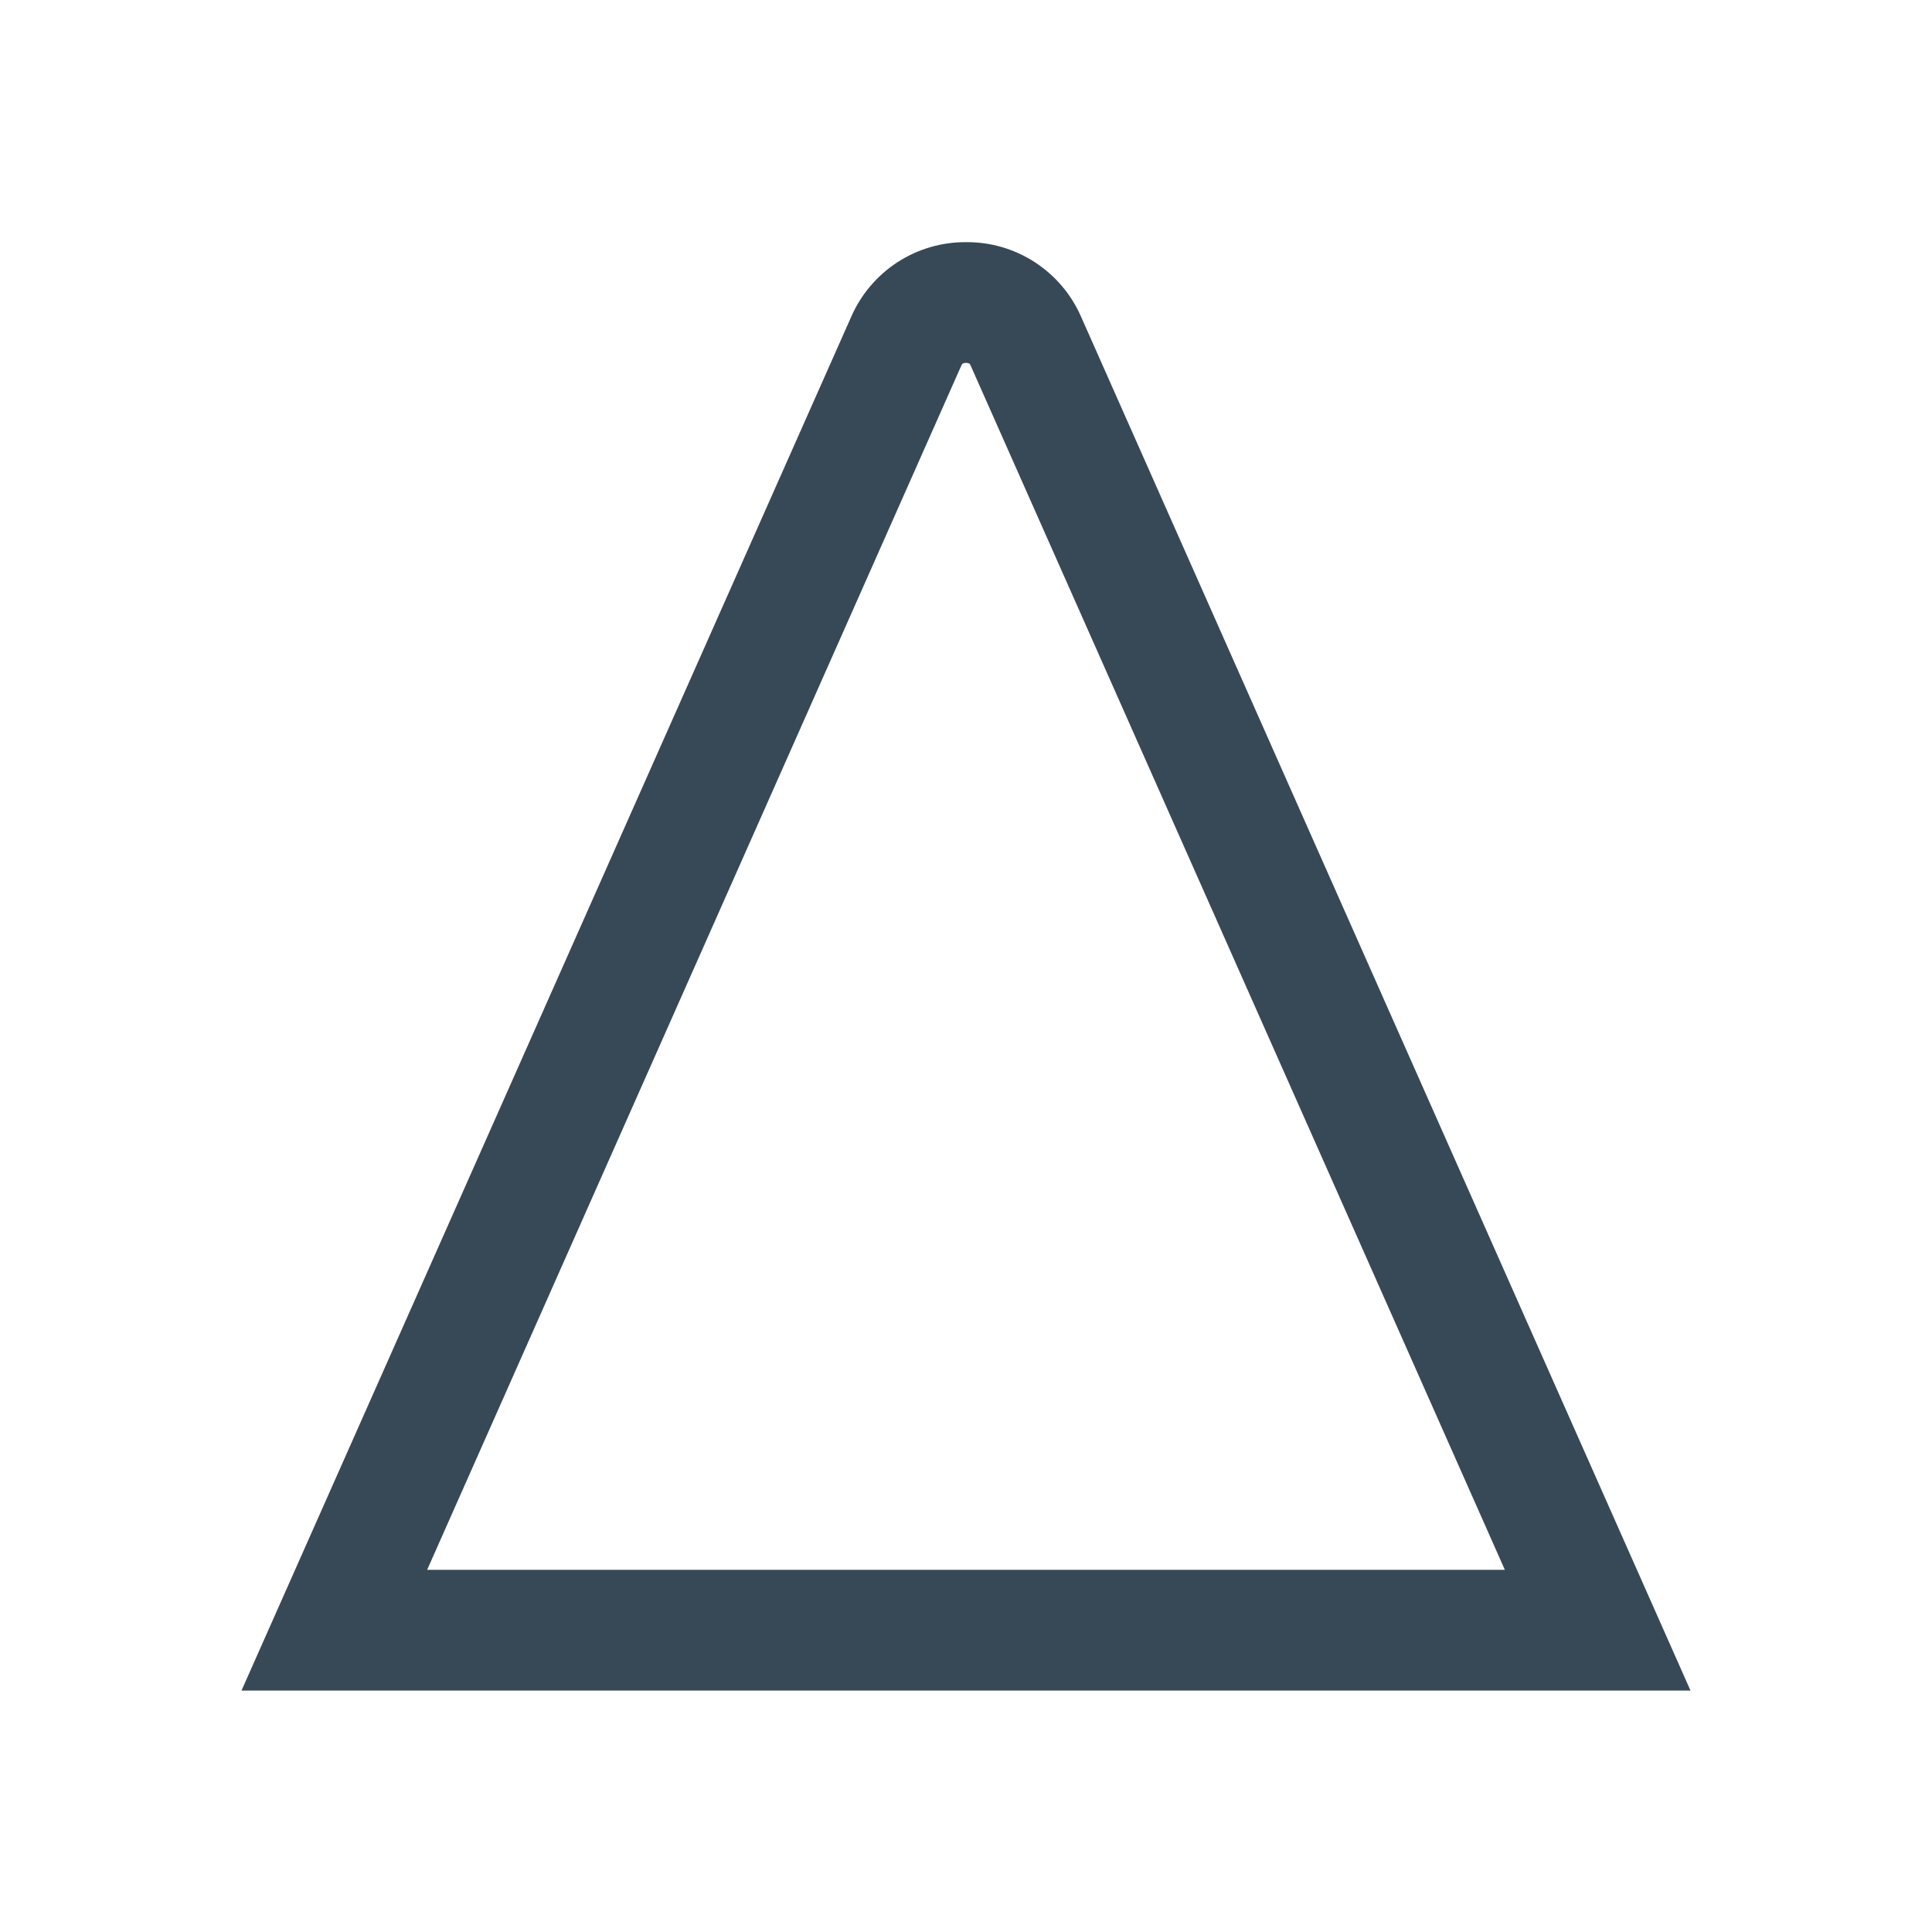 <svg width="32" height="32" viewBox="0 0 32 32" fill="none" xmlns="http://www.w3.org/2000/svg">
<g clip-path="url(#clip0_403_3459)" filter="url(#filter0_d_403_3459)">
<path d="M16 2.011C16.057 2.011 16.065 2.028 16.077 2.055L24.925 22.001H7.075L15.919 2.063C15.935 2.028 15.943 2.011 16 2.011ZM16 0.011C15.598 0.008 15.203 0.124 14.865 0.343C14.528 0.562 14.262 0.875 14.1 1.244L4 24.001H28L17.905 1.244C17.743 0.874 17.476 0.561 17.137 0.341C16.799 0.122 16.403 0.007 16 0.011V0.011Z" fill="#374957"/>
</g>
<defs>
<filter id="filter0_d_403_3459" x="0" y="0" width="32" height="32" filterUnits="userSpaceOnUse" color-interpolation-filters="sRGB">
<feFlood flood-opacity="0" result="BackgroundImageFix"/>
<feColorMatrix in="SourceAlpha" type="matrix" values="0 0 0 0 0 0 0 0 0 0 0 0 0 0 0 0 0 0 127 0" result="hardAlpha"/>
<feOffset dy="4"/>
<feGaussianBlur stdDeviation="2"/>
<feComposite in2="hardAlpha" operator="out"/>
<feColorMatrix type="matrix" values="0 0 0 0 0 0 0 0 0 0 0 0 0 0 0 0 0 0 0.25 0"/>
<feBlend mode="normal" in2="BackgroundImageFix" result="effect1_dropShadow_403_3459"/>
<feBlend mode="normal" in="SourceGraphic" in2="effect1_dropShadow_403_3459" result="shape"/>
</filter>
<clipPath id="clip0_403_3459">
<rect width="24" height="24" fill="white" transform="translate(4)"/>
</clipPath>
</defs>
</svg>

